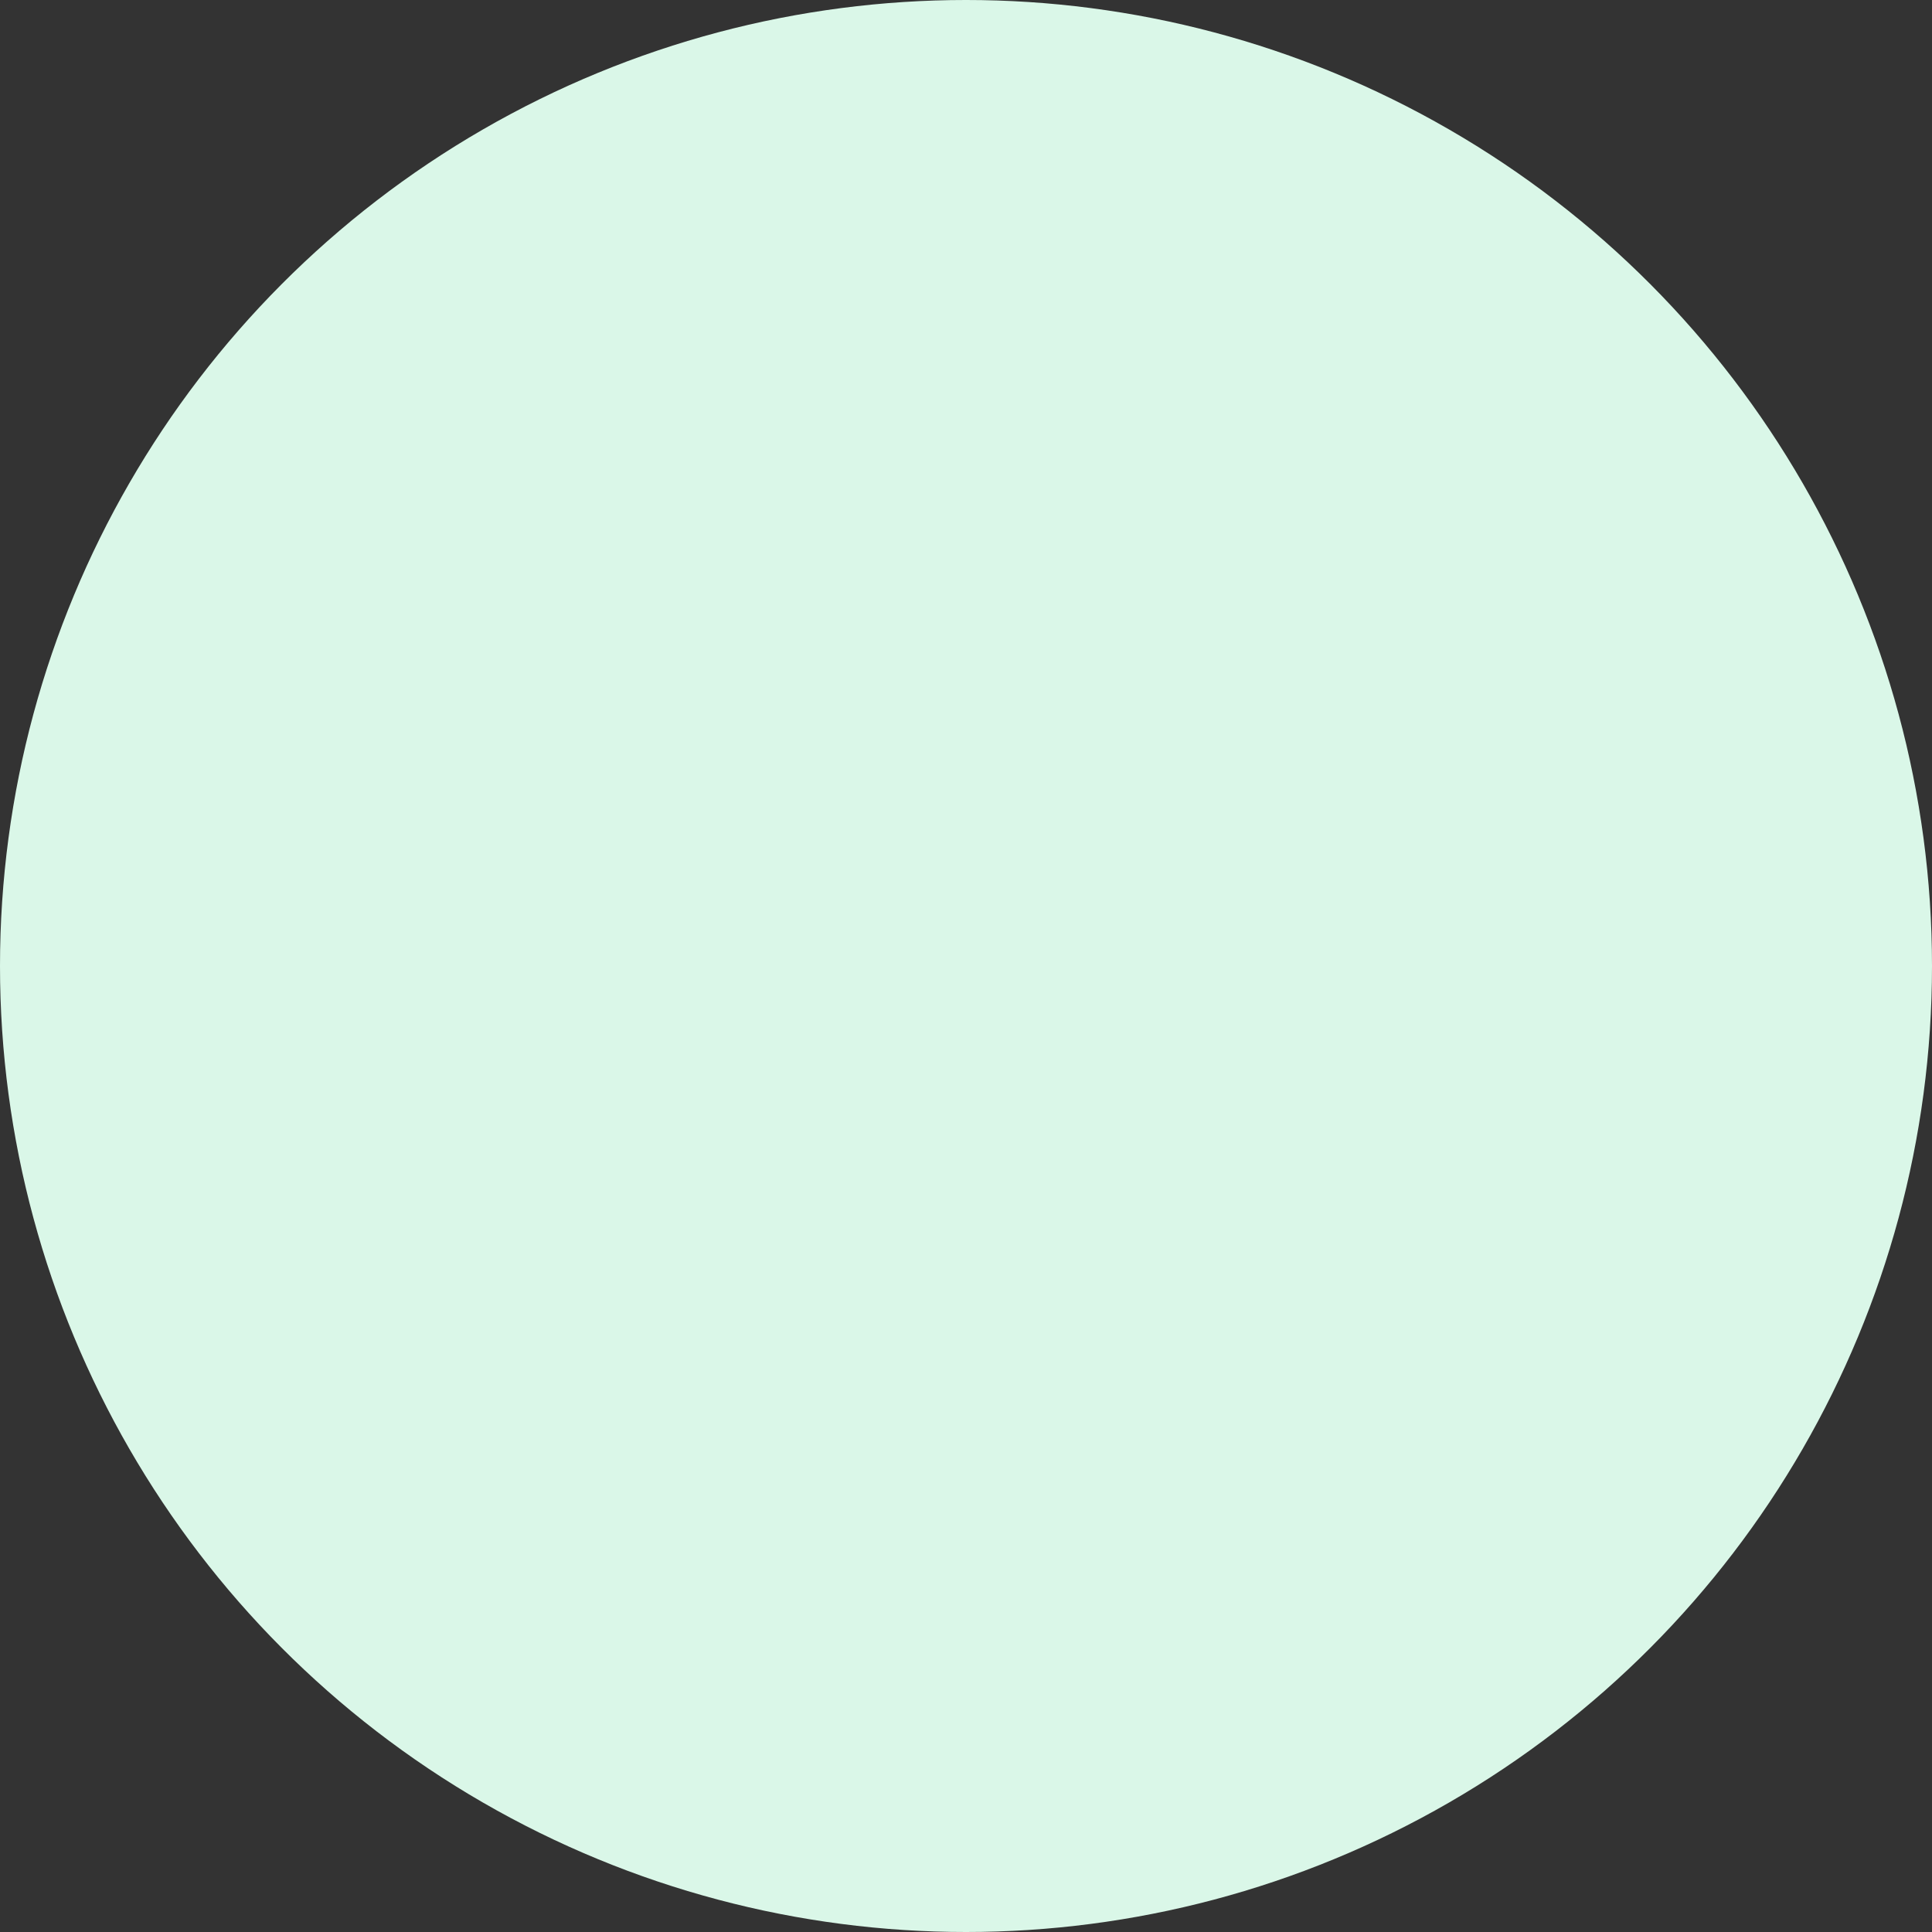 <svg xmlns="http://www.w3.org/2000/svg" width="38" height="38" viewBox="0 0 38 38"><rect x="0" y="0" width="38" height="38" fill="#333333" stroke="none"/><defs><style>.a{fill:#daf7e8;}</style></defs><circle class="a" cx="19" cy="19" r="19"/></svg>